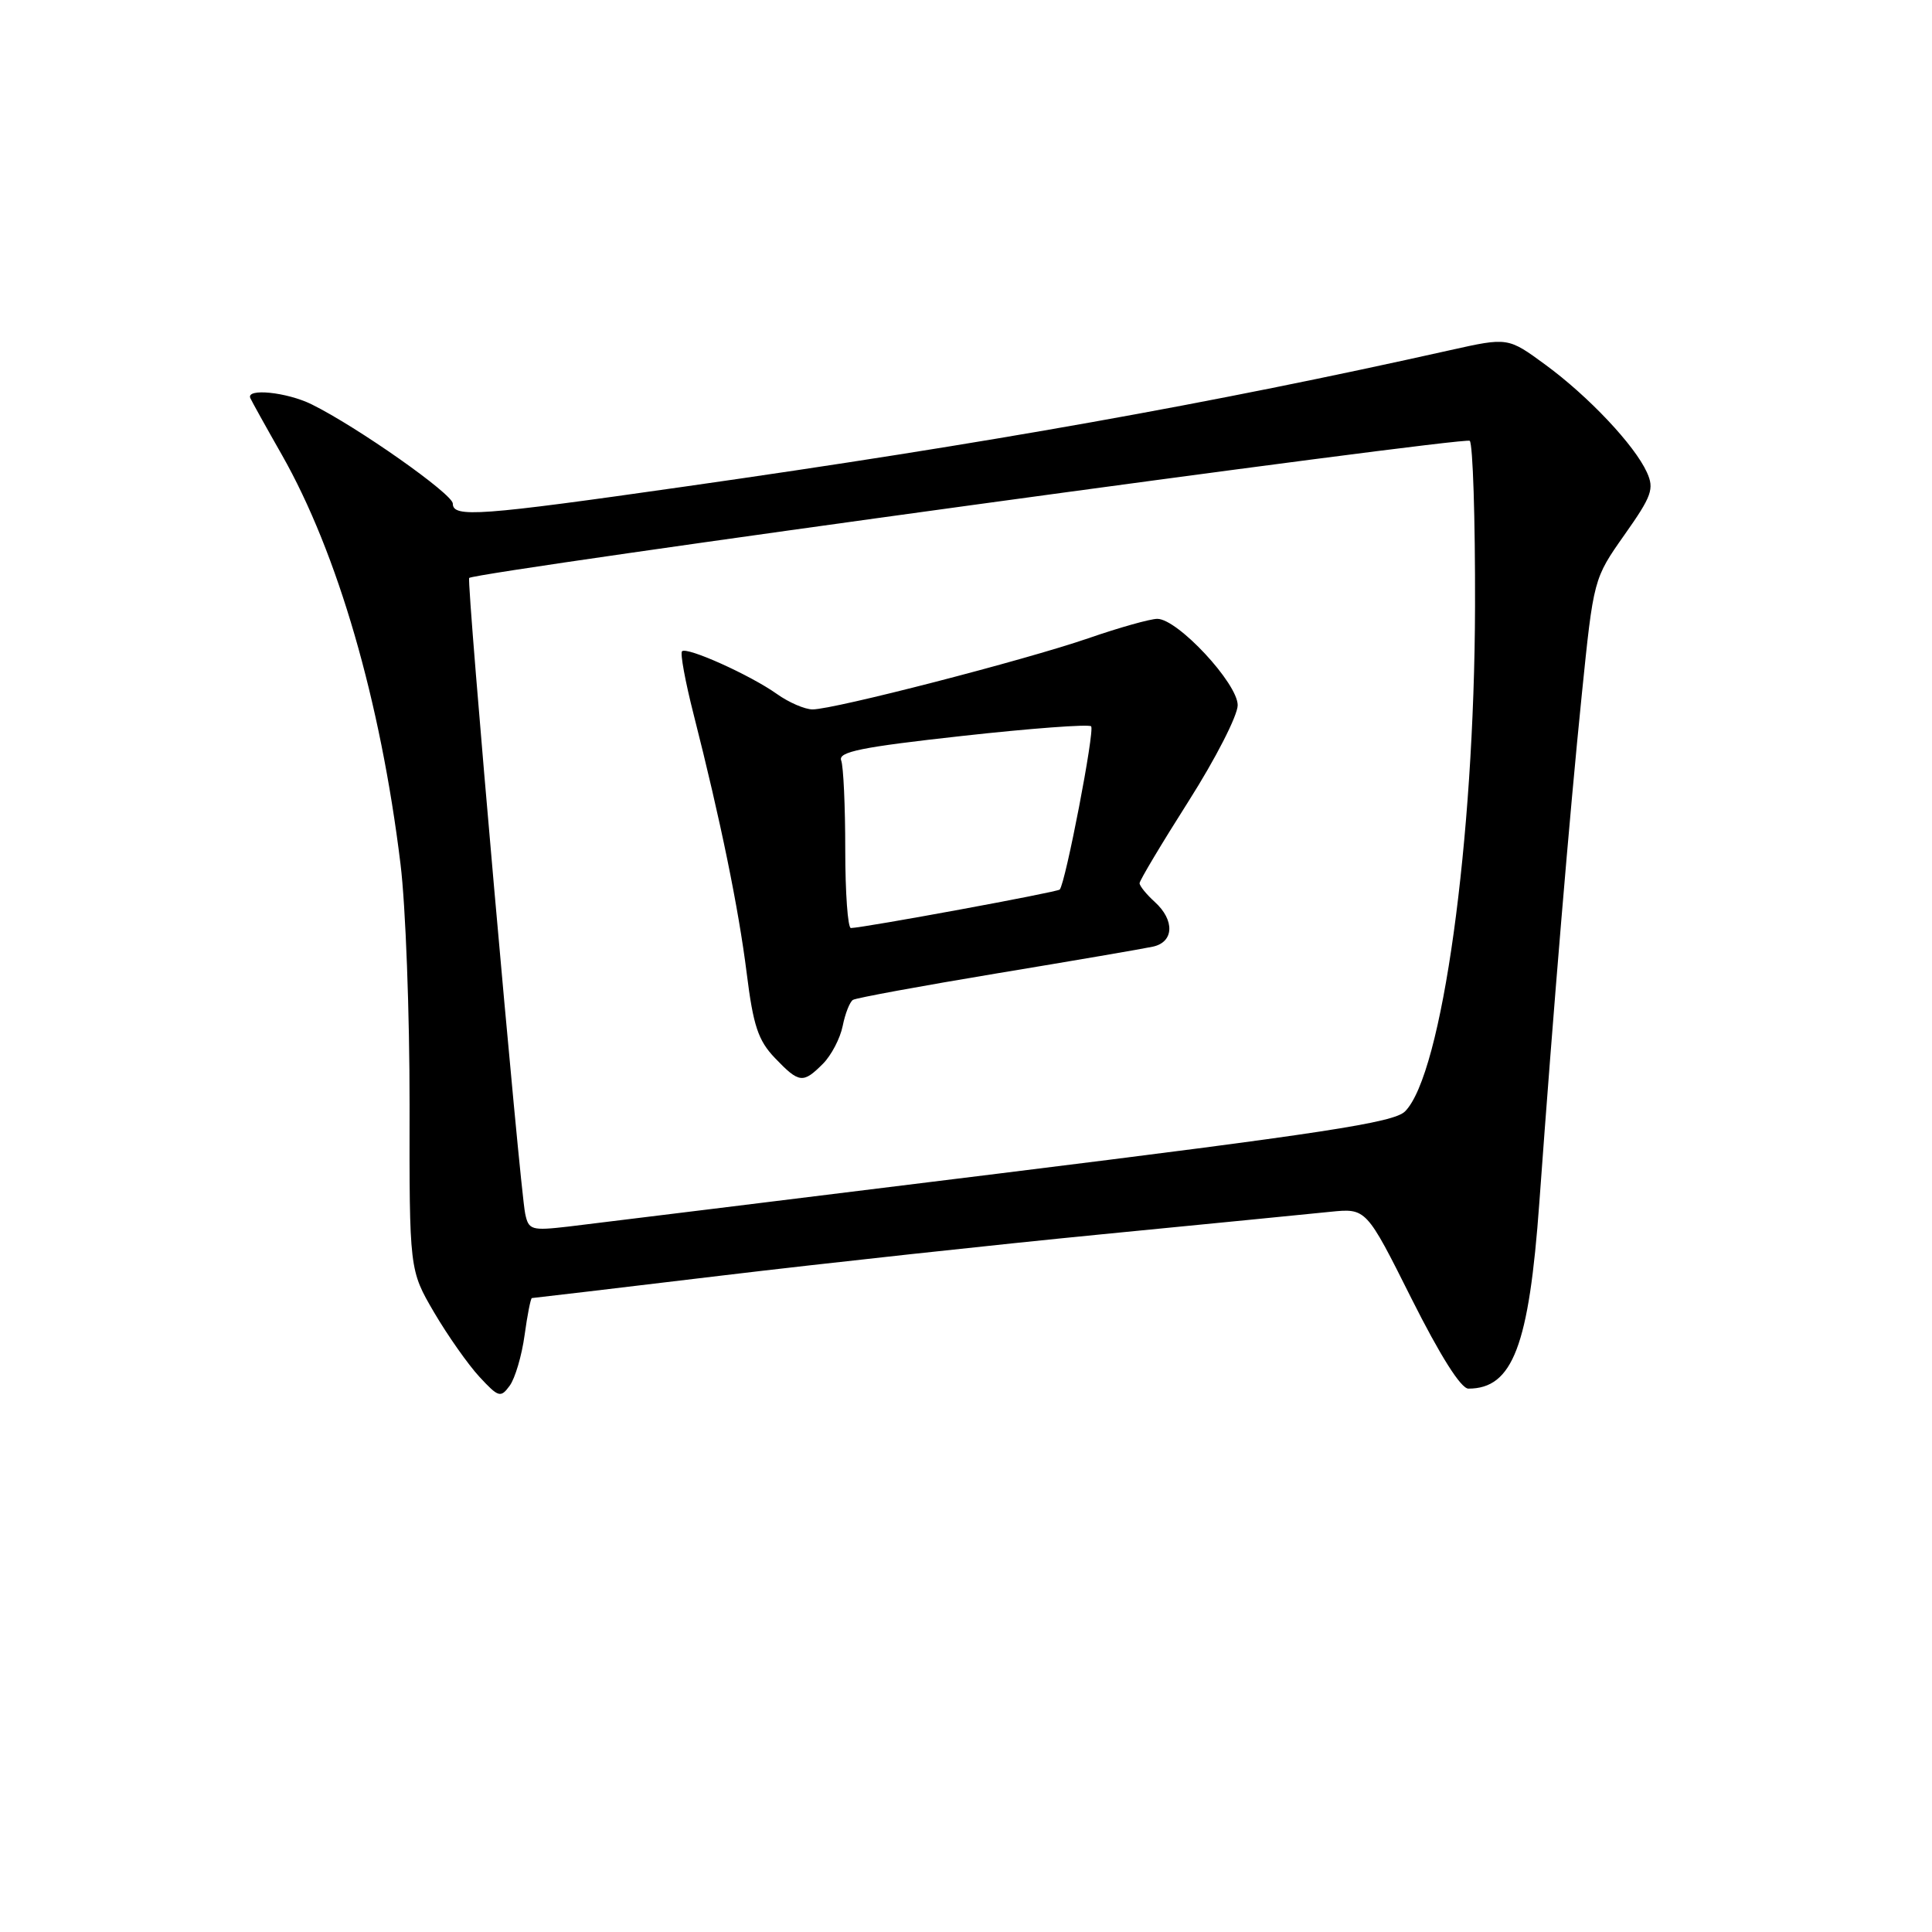 <?xml version="1.0" encoding="UTF-8" standalone="no"?>
<!DOCTYPE svg PUBLIC "-//W3C//DTD SVG 1.1//EN" "http://www.w3.org/Graphics/SVG/1.1/DTD/svg11.dtd" >
<svg xmlns="http://www.w3.org/2000/svg" xmlns:xlink="http://www.w3.org/1999/xlink" version="1.1" viewBox="0 0 256 256">
 <g >
 <path fill="currentColor"
d=" M 69.51 176.92 C 69.88 174.22 70.32 172.00 70.48 172.00 C 70.64 172.00 81.96 170.66 95.63 169.02 C 109.31 167.38 131.97 164.92 146.00 163.55 C 160.03 162.18 173.64 160.84 176.27 160.57 C 181.03 160.09 181.03 160.09 187.02 172.05 C 190.83 179.64 193.58 184.00 194.57 184.00 C 200.44 184.00 202.60 178.33 203.97 159.35 C 205.84 133.53 207.97 108.02 209.59 92.09 C 211.16 76.68 211.16 76.68 215.25 70.87 C 218.88 65.73 219.22 64.78 218.22 62.58 C 216.58 58.98 210.51 52.54 204.79 48.34 C 199.81 44.69 199.81 44.69 192.15 46.40 C 160.53 53.47 130.80 58.77 90.76 64.47 C 63.51 68.36 60.00 68.62 60.00 66.73 C 60.00 65.47 47.37 56.58 41.30 53.58 C 38.02 51.96 32.57 51.40 33.17 52.75 C 33.35 53.16 35.23 56.55 37.35 60.27 C 44.75 73.30 50.43 92.88 53.07 114.50 C 53.75 120.00 54.28 134.35 54.27 146.40 C 54.24 168.29 54.24 168.29 57.52 173.90 C 59.33 176.98 62.03 180.82 63.53 182.44 C 66.06 185.17 66.34 185.25 67.54 183.61 C 68.25 182.64 69.14 179.63 69.51 176.92 Z  M 69.59 160.82 C 68.87 157.40 61.78 76.87 62.17 76.58 C 63.30 75.73 194.13 57.80 194.75 58.41 C 195.16 58.83 195.48 68.70 195.45 80.34 C 195.37 111.39 191.08 142.37 186.17 147.27 C 184.69 148.75 175.33 150.18 132.44 155.49 C 103.87 159.02 78.15 162.19 75.29 162.53 C 70.41 163.09 70.04 162.98 69.59 160.82 Z  M 109.03 140.97 C 110.15 139.85 111.33 137.59 111.66 135.95 C 111.99 134.30 112.60 132.75 113.02 132.49 C 113.43 132.23 122.04 130.65 132.14 128.97 C 142.24 127.30 151.51 125.71 152.75 125.44 C 155.57 124.84 155.69 121.93 153.00 119.50 C 151.90 118.50 151.00 117.39 151.00 117.03 C 151.00 116.67 153.93 111.77 157.50 106.15 C 161.07 100.53 164.00 94.81 164.00 93.44 C 164.00 90.55 156.04 82.00 153.35 82.00 C 152.42 82.00 148.29 83.16 144.19 84.58 C 135.77 87.48 110.51 94.00 107.67 94.00 C 106.65 94.00 104.52 93.08 102.95 91.96 C 99.42 89.45 91.00 85.66 90.37 86.30 C 90.11 86.56 90.80 90.31 91.90 94.63 C 95.48 108.70 97.86 120.33 98.94 128.94 C 99.81 135.92 100.46 137.87 102.68 140.19 C 105.89 143.54 106.40 143.60 109.03 140.97 Z  M 112.00 112.58 C 112.00 106.85 111.76 101.53 111.46 100.76 C 111.03 99.62 114.15 98.99 127.47 97.52 C 136.57 96.51 144.27 95.94 144.58 96.24 C 145.09 96.75 141.19 117.00 140.42 117.87 C 140.12 118.21 114.61 122.91 112.75 122.97 C 112.34 122.99 112.00 118.31 112.00 112.58 Z "/>
</g>
</svg>